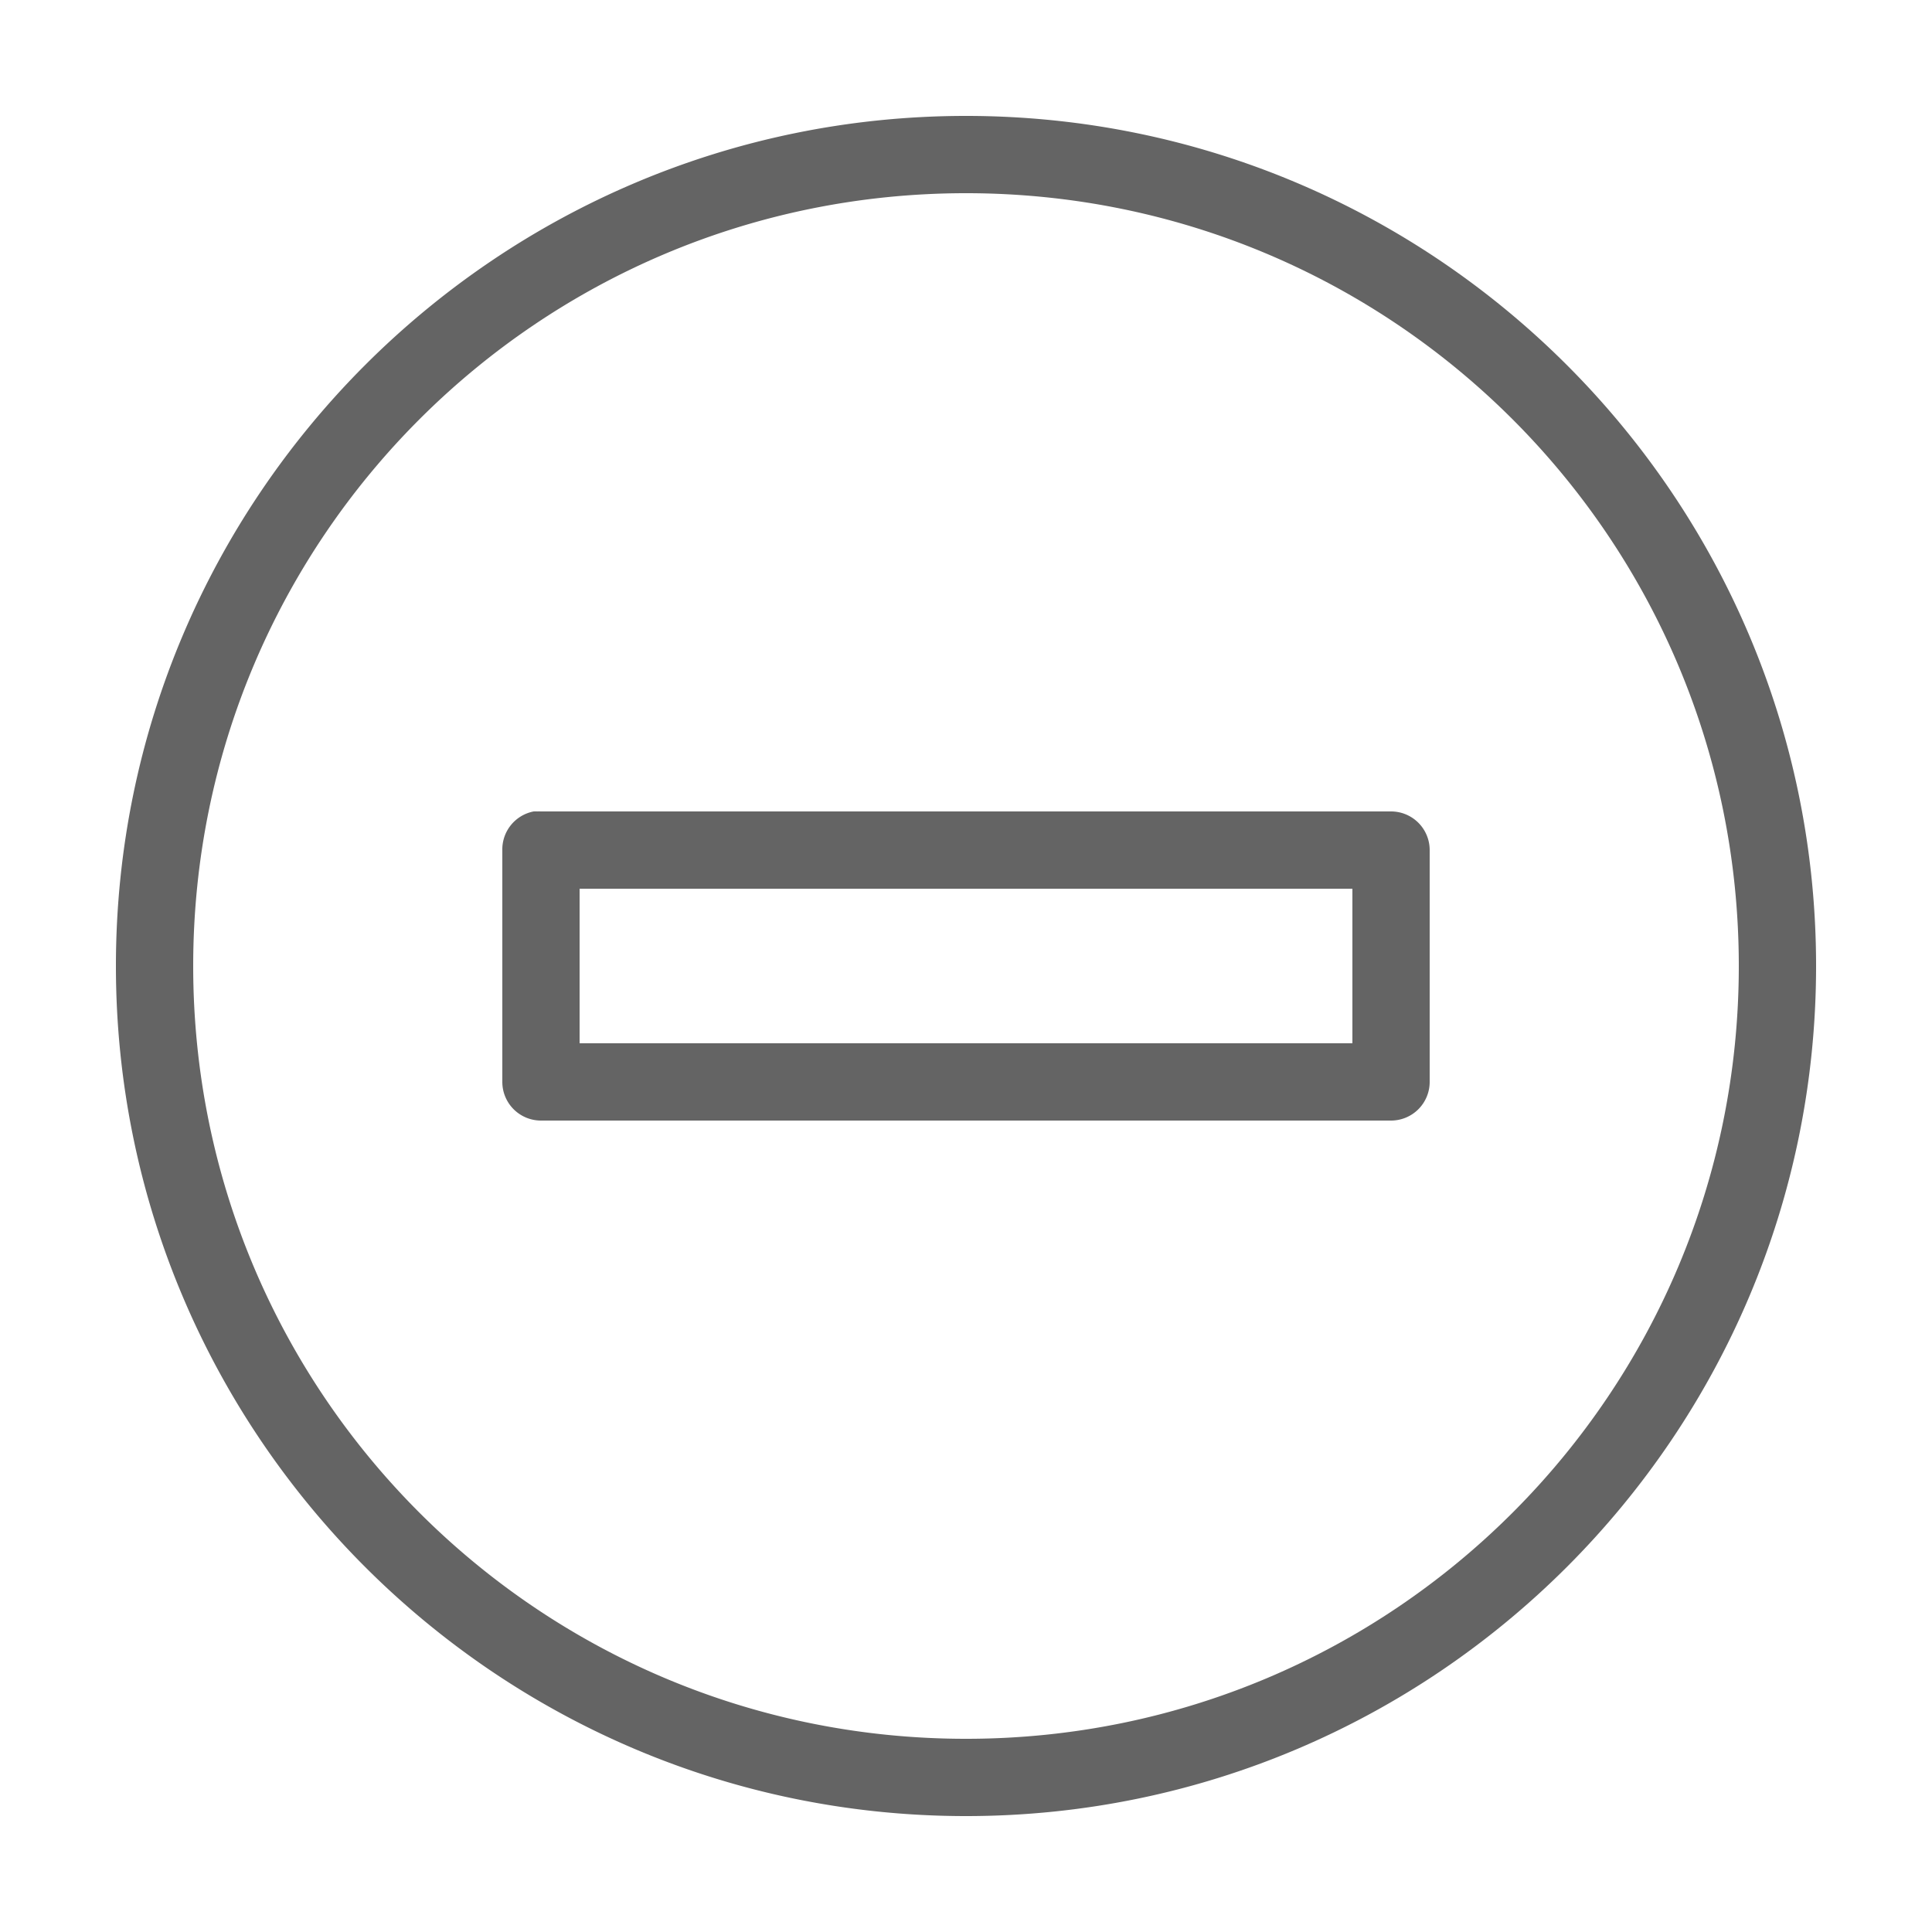 <?xml version="1.0" encoding="UTF-8" standalone="no"?><svg xmlns="http://www.w3.org/2000/svg" enable-background="new 0 0 50 50" style="fill:#000000;fill-opacity:0.608" viewBox="0 0 50 50">
    <path color="#000" d="M 25 3 C 12.862 3 3 12.862 3 25 C 3 37.138 12.862 47 25 47 C 37.138 47 47 37.138 47 25 C 47 12.862 37.138 3 25 3 z M 25 5 C 36.058 5 45 13.942 45 25 C 45 36.058 36.058 45 25 45 C 13.942 45 5 36.058 5 25 C 5 13.942 13.942 5 25 5 z M 13.812 21 A 1 1 0 0 0 13 22 L 13 28 A 1 1 0 0 0 14 29 L 36 29 A 1 1 0 0 0 37 28 L 37 22 A 1 1 0 0 0 36 21 L 14 21 A 1 1 0 0 0 13.906 21 A 1 1 0 0 0 13.812 21 z M 15 23 L 35 23 L 35 27 L 15 27 L 15 23 z" enable-background="accumulate" font-family="Bitstream Vera Sans" overflow="visible" style="text-indent:0;text-align:start;line-height:normal;text-transform:none;block-progression:tb;-inkscape-font-specification:Bitstream Vera Sans"/>
</svg>